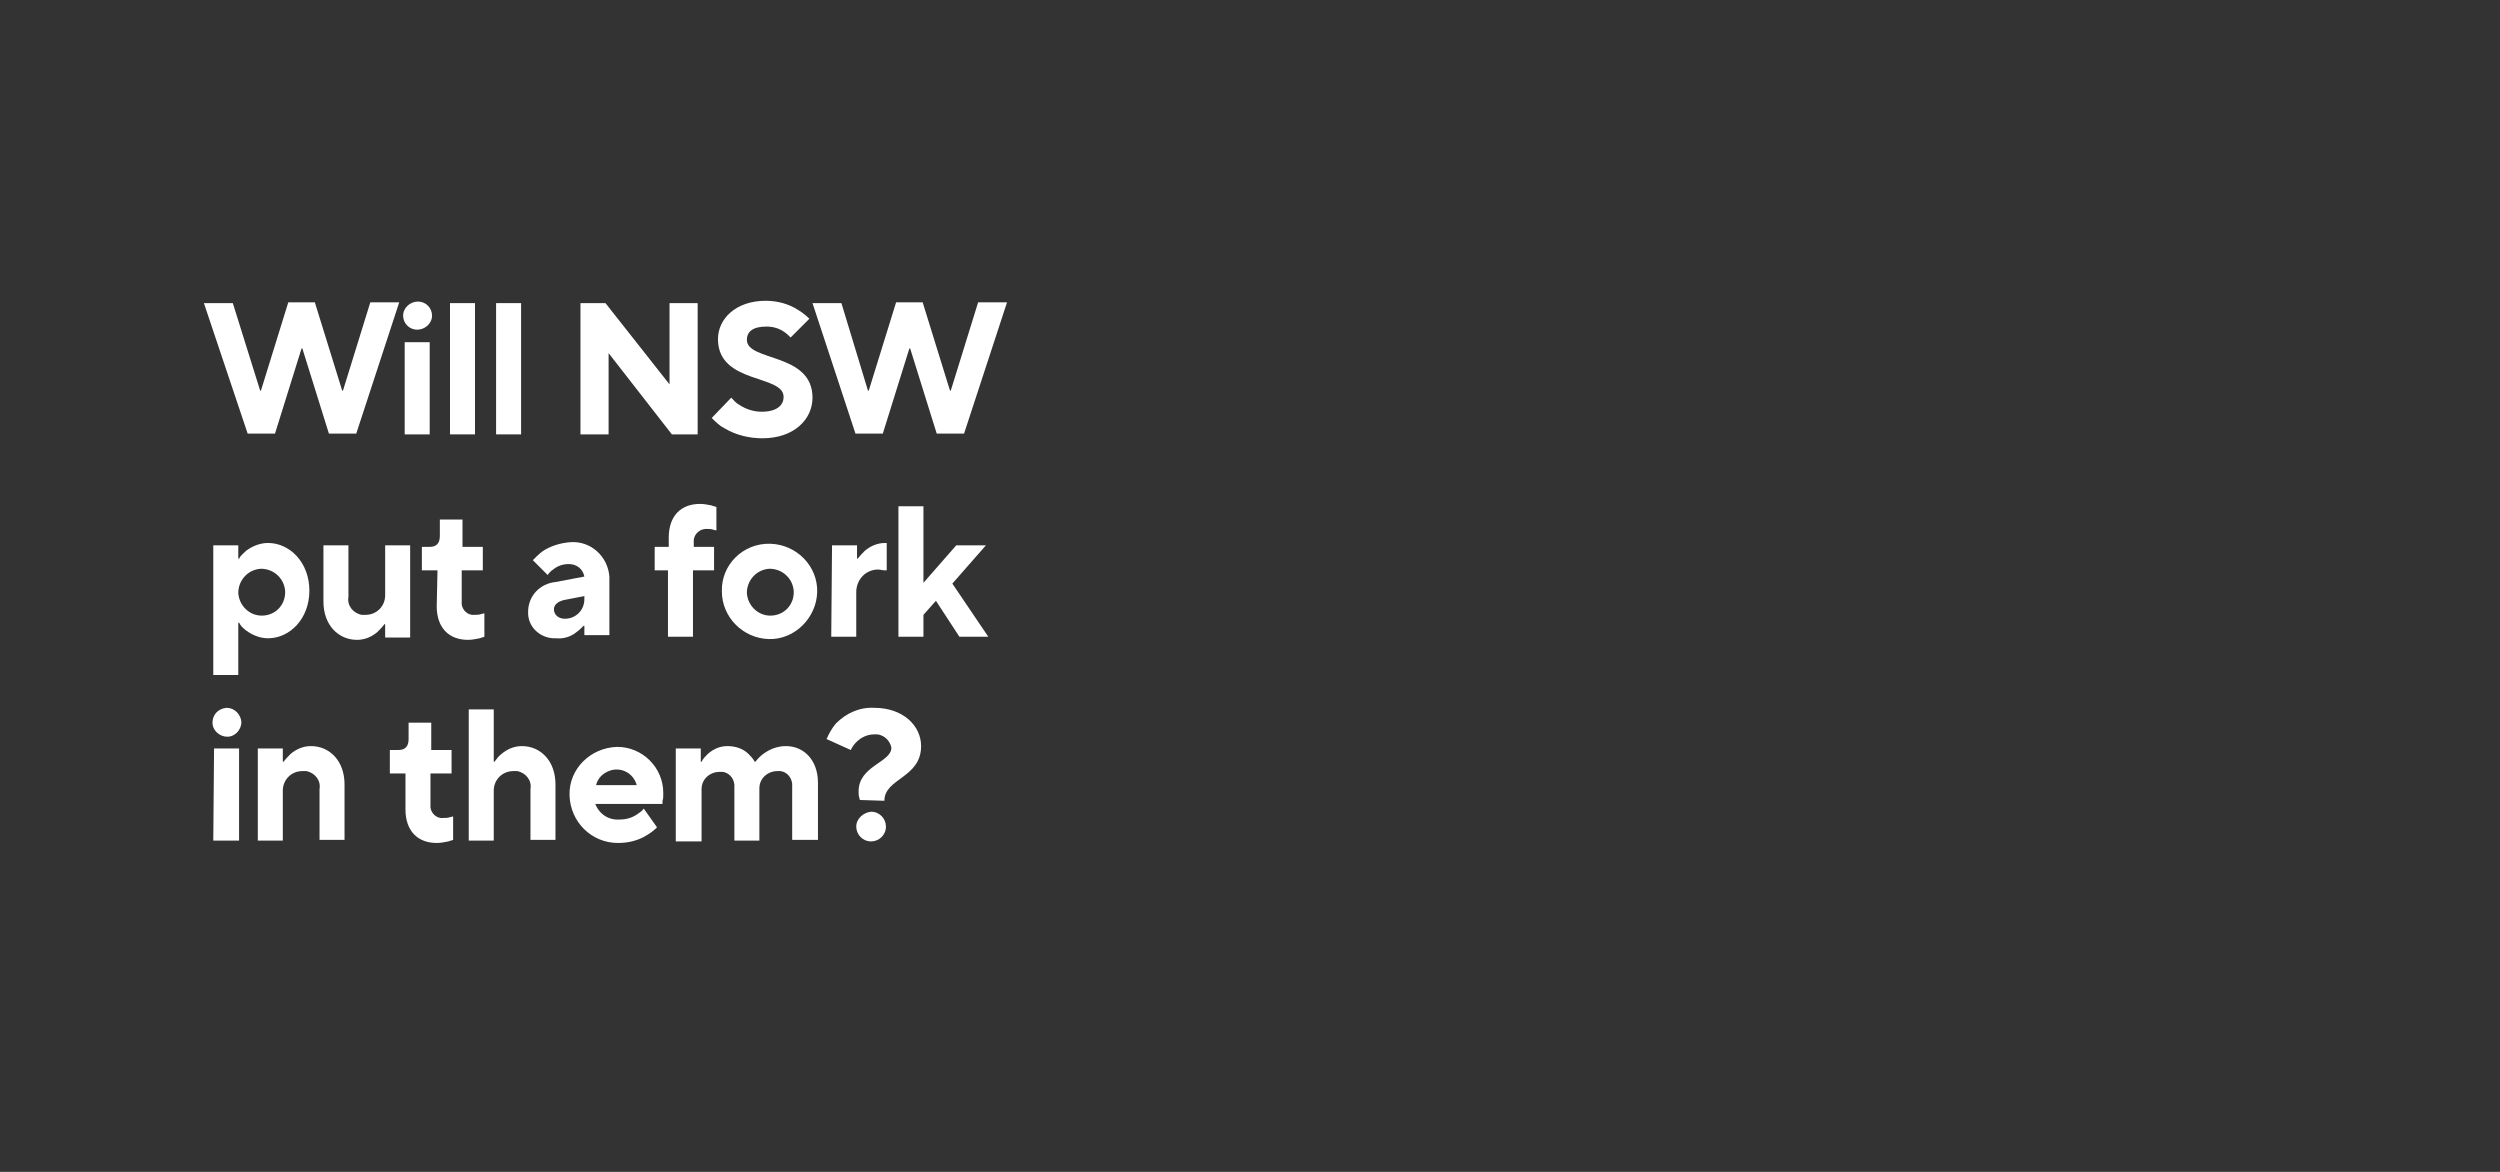 <?xml version="1.0" encoding="utf-8"?>
<!-- Generator: Adobe Illustrator 25.3.1, SVG Export Plug-In . SVG Version: 6.00 Build 0)  -->
<svg version="1.1" id="Layer_1" xmlns="http://www.w3.org/2000/svg" xmlns:xlink="http://www.w3.org/1999/xlink" x="0px" y="0px"
	 viewBox="0 0 320 150" style="enable-background:new 0 0 320 150;" xml:space="preserve">
<rect x="0" y="0" width="320" height="150" fill="#333333" stroke="none"/>
<style type="text/css">
	.st0{fill:#FFFFFF;}
</style>
<path class="st0" d="M26.1,38.8h3.7L33.3,50h0.1l3.5-11.3h3.4L43.8,50h0.1l3.5-11.3h3.7l-5.5,16.8h-3.5l-3.4-10.9h-0.1l-3.4,10.9
	h-3.5L26.1,38.8z"/>
<path class="st0" d="M53.5,38.6c1,0,1.8,0.8,1.8,1.8c0,1-0.9,1.8-1.9,1.8c-1,0-1.8-0.8-1.8-1.8C51.6,39.4,52.5,38.6,53.5,38.6z
	 M51.8,43.8h3.2v11.8h-3.2V43.8z"/>
<path class="st0" d="M57.6,38.8h3.2v16.8h-3.2V38.8z"/>
<path class="st0" d="M63.5,38.8h3.2v16.8h-3.2V38.8z"/>
<path class="st0" d="M74.3,38.8h3.2l8.2,10.4V38.8h3.6v16.8H86l-8.1-10.4v10.4h-3.6V38.8z"/>
<path class="st0" d="M93.6,50.9c0.3,0.3,0.6,0.7,1,0.9c0.9,0.6,1.9,0.9,2.9,0.9c1.9,0,2.8-0.8,2.8-1.9c0-2.9-8.4-1.6-8.4-7.4
	c0-2.6,2.3-4.9,6.1-4.9c1.5,0,3,0.4,4.2,1.2c0.5,0.3,1,0.7,1.4,1.1l-2.4,2.4c-0.3-0.3-0.5-0.5-0.8-0.7c-0.7-0.5-1.5-0.7-2.3-0.7
	c-1.8,0-2.5,0.7-2.5,1.7c0,2.8,8.4,1.6,8.4,7.4c0,2.8-2.4,5.2-6.4,5.2c-1.7,0-3.4-0.4-4.9-1.3c-0.6-0.3-1.1-0.8-1.6-1.3L93.6,50.9z"
	/>
<path class="st0" d="M104,38.8h3.7l3.4,11.2h0.1l3.5-11.3h3.4l3.5,11.3h0.1l3.5-11.3h3.7l-5.5,16.8h-3.5l-3.4-10.9h-0.1L113,55.5
	h-3.5L104,38.8z"/>
<path class="st0" d="M27.3,69.8h3.2v1.7h0.1c0.2-0.4,0.6-0.7,0.9-1c0.8-0.6,1.8-1,2.8-1c2.8,0,5.3,2.5,5.3,6.1s-2.5,6.1-5.3,6.1
	c-1,0-2-0.4-2.8-1c-0.4-0.3-0.7-0.6-0.9-1h-0.1v6.7h-3.2V69.8z M36.5,75.7c-0.1-1.7-1.5-2.9-3.1-2.9c-1.7,0.1-2.9,1.5-2.9,3.1
	c0.1,1.6,1.4,2.9,3,2.9c1.7,0,3-1.3,3-3C36.5,75.8,36.5,75.7,36.5,75.7z"/>
<path class="st0" d="M41.4,69.8h3.2v6.6c-0.2,1.1,0.6,2.1,1.7,2.3c0.2,0,0.3,0,0.5,0c1.4,0,2.5-1.1,2.5-2.5c0-0.1,0-0.1,0-0.2v-6.2
	h3.2v11.8h-3.2v-1.7h-0.1c-0.3,0.4-0.6,0.7-0.9,1c-0.7,0.6-1.6,1-2.6,1c-2.4,0-4.3-1.9-4.3-4.9V69.8z"/>
<path class="st0" d="M56,73h-2v-3h1c0.9,0,1.3-0.5,1.3-1.4v-2.1h2.9V70h2.6v3h-2.7v4c-0.1,0.8,0.5,1.6,1.3,1.7c0.1,0,0.2,0,0.3,0
	c0.3,0,0.6,0,0.9-0.1c0.1,0,0.3-0.1,0.4-0.1v3c-0.2,0.1-0.4,0.1-0.6,0.2c-0.5,0.1-1,0.2-1.5,0.2c-2.4,0-4-1.5-4-4.3L56,73z"/>
<path class="st0" d="M74.8,80.1h-0.1c-0.3,0.3-0.6,0.6-0.9,0.8c-0.7,0.6-1.7,0.9-2.6,0.8c-1.8,0.1-3.5-1.2-3.6-3.1
	c0-0.1,0-0.2,0-0.3c0-2,1.5-3.6,3.5-3.8l3.7-0.7c-0.2-1-1-1.6-2-1.6c-0.7,0-1.4,0.2-2,0.7c-0.3,0.2-0.5,0.4-0.7,0.7l-1.9-1.9
	c0.4-0.4,0.8-0.8,1.2-1.1c1-0.7,2.3-1.1,3.6-1.2c2.6-0.2,4.8,1.8,5,4.4c0,0.1,0,0.2,0,0.2v7.3h-3.2V80.1z M74.8,76.3l-2.6,0.5
	c-0.8,0.2-1.3,0.6-1.3,1.2s0.5,1.2,1.4,1.2c1.4,0,2.5-1.1,2.5-2.5c0-0.1,0-0.1,0-0.2V76.3z"/>
<path class="st0" d="M85.6,73h-1.8v-3h1.8v-1.2c0-2.8,1.6-4.3,4-4.3c0.5,0,1,0.1,1.5,0.2c0.2,0.1,0.4,0.1,0.6,0.2v3l-0.4-0.1
	c-0.3-0.1-0.6-0.1-0.9-0.1c-0.8,0-1.5,0.6-1.6,1.4c0,0.1,0,0.2,0,0.3V70h2.6v3h-2.7v8.5h-3.2V73z"/>
<path class="st0" d="M98.6,69.6c3.4,0.1,6.1,2.9,6,6.2s-2.9,6.1-6.2,6c-3.3-0.1-6-2.8-6-6.1C92.3,72.3,95.1,69.5,98.6,69.6
	C98.5,69.5,98.5,69.5,98.6,69.6z M101.6,75.7c-0.1-1.7-1.5-2.9-3.1-2.9c-1.7,0.1-2.9,1.5-2.9,3.1c0.1,1.6,1.4,2.9,3,2.9
	c1.7,0,3-1.3,3-3C101.6,75.8,101.6,75.7,101.6,75.7z"/>
<path class="st0" d="M106.5,69.8h3.2v1.7h0.1c0.3-0.4,0.6-0.7,0.9-1c0.7-0.6,1.6-1,2.6-1h0.2V73h-0.3c-0.3,0-0.5-0.1-0.8-0.1
	c-1.6,0-2.8,1.3-2.8,2.9c0,0.1,0,0.1,0,0.2v5.5h-3.2L106.5,69.8z"/>
<path class="st0" d="M115,64.8h3.2v9.8l4.2-4.8h3.8l-4.3,4.9l4.6,6.8h-3.7l-3-4.6l-1.6,1.8v2.8H115V64.8z"/>
<path class="st0" d="M29,90.6c1,0,1.8,0.8,1.9,1.8c0,1-0.8,1.9-1.8,1.9c-1,0-1.9-0.8-1.9-1.8S27.9,90.7,29,90.6
	C29,90.6,29,90.6,29,90.6z M27.4,95.8h3.2v11.8h-3.3L27.4,95.8z"/>
<path class="st0" d="M33,95.8h3.2v1.7h0.1c0.3-0.4,0.6-0.7,0.9-1c0.7-0.6,1.6-1,2.6-1c2.4,0,4.3,1.9,4.3,4.9v7.1h-3.2V101
	c0.2-1.1-0.6-2.1-1.7-2.3c-0.2,0-0.3,0-0.5,0c-1.4,0-2.5,1.1-2.5,2.5c0,0.1,0,0.1,0,0.2v6.2H33V95.8z"/>
<path class="st0" d="M51.9,99h-2v-3H51c0.9,0,1.3-0.5,1.3-1.4v-2.1h2.9V96h2.6v3h-2.7v4c-0.1,0.8,0.5,1.6,1.3,1.7c0.1,0,0.2,0,0.3,0
	c0.3,0,0.6,0,0.9-0.1c0.1,0,0.3-0.1,0.4-0.1v3c-0.2,0.1-0.4,0.1-0.6,0.2c-0.5,0.1-1,0.2-1.5,0.2c-2.4,0-4-1.5-4-4.3L51.9,99z"/>
<path class="st0" d="M60,90.8h3.2v6.7h0.1c0.3-0.4,0.5-0.7,0.9-1c0.7-0.6,1.6-1,2.6-1c2.4,0,4.3,1.9,4.3,4.9v7.1h-3.2V101
	c0.2-1.1-0.6-2.1-1.7-2.3c-0.2,0-0.3,0-0.5,0c-1.4,0-2.5,1.1-2.5,2.5c0,0.1,0,0.1,0,0.2v6.2H60V90.8z"/>
<path class="st0" d="M84.1,105.9c-0.4,0.4-0.8,0.7-1.3,1c-1.1,0.7-2.4,1-3.7,1c-3.4,0-6.1-2.7-6.2-6.1s2.7-6.1,6.1-6.2
	c3.2,0,5.9,2.6,5.9,5.9c0,0.5,0,0.8-0.1,1v0.4h-8.6c0.5,1.3,1.7,2.1,3.1,2c0.8,0,1.6-0.2,2.3-0.7c0.3-0.2,0.6-0.4,0.8-0.7
	L84.1,105.9z M81.5,100.5c-0.4-1.5-1.9-2.3-3.3-1.9c-1,0.3-1.7,1-1.9,1.9H81.5z"/>
<path class="st0" d="M86.5,95.8h3.2v1.7h0.1c0.2-0.4,0.5-0.7,0.8-1c0.7-0.6,1.5-1,2.5-1c1,0,2,0.3,2.7,1c0.3,0.3,0.6,0.6,0.8,1h0.1
	c0.3-0.4,0.6-0.7,1-1c0.8-0.6,1.8-1,2.9-1c2.3,0,4.1,1.8,4.1,4.7v7.3h-3.3v-6.8c0.1-1-0.6-1.9-1.5-2c-0.1,0-0.3,0-0.4,0
	c-1.2,0-2.3,0.9-2.3,2.2c0,0.1,0,0.2,0,0.2v6.5H94v-6.8c0.1-1-0.6-1.9-1.5-2c-0.1,0-0.3,0-0.4,0c-1.2,0-2.3,0.9-2.3,2.2
	c0,0.1,0,0.2,0,0.2v6.5h-3.3V95.8z"/>
<path class="st0" d="M110.1,102.4c-0.1-0.1-0.1-0.2-0.1-0.3c-0.1-0.2-0.1-0.5-0.1-0.8c0-3.3,4.2-3.7,4.2-5.6c-0.2-1-1.1-1.8-2.2-1.7
	c-0.9,0-1.7,0.4-2.3,1c-0.3,0.3-0.5,0.6-0.7,1l-3.1-1.4c0.3-0.7,0.7-1.4,1.2-2c1.3-1.3,3-2.1,4.9-2c3.7,0,6,2.3,6,4.9
	c0,4.1-4.7,4.1-4.7,7L110.1,102.4z M111.5,103.9c1.1,0,1.9,0.9,1.9,1.9c0,1.1-0.9,1.9-1.9,1.9c-1.1,0-1.9-0.9-1.9-1.9l0,0
	C109.6,104.8,110.5,104,111.5,103.9L111.5,103.9z"/>
</svg>
